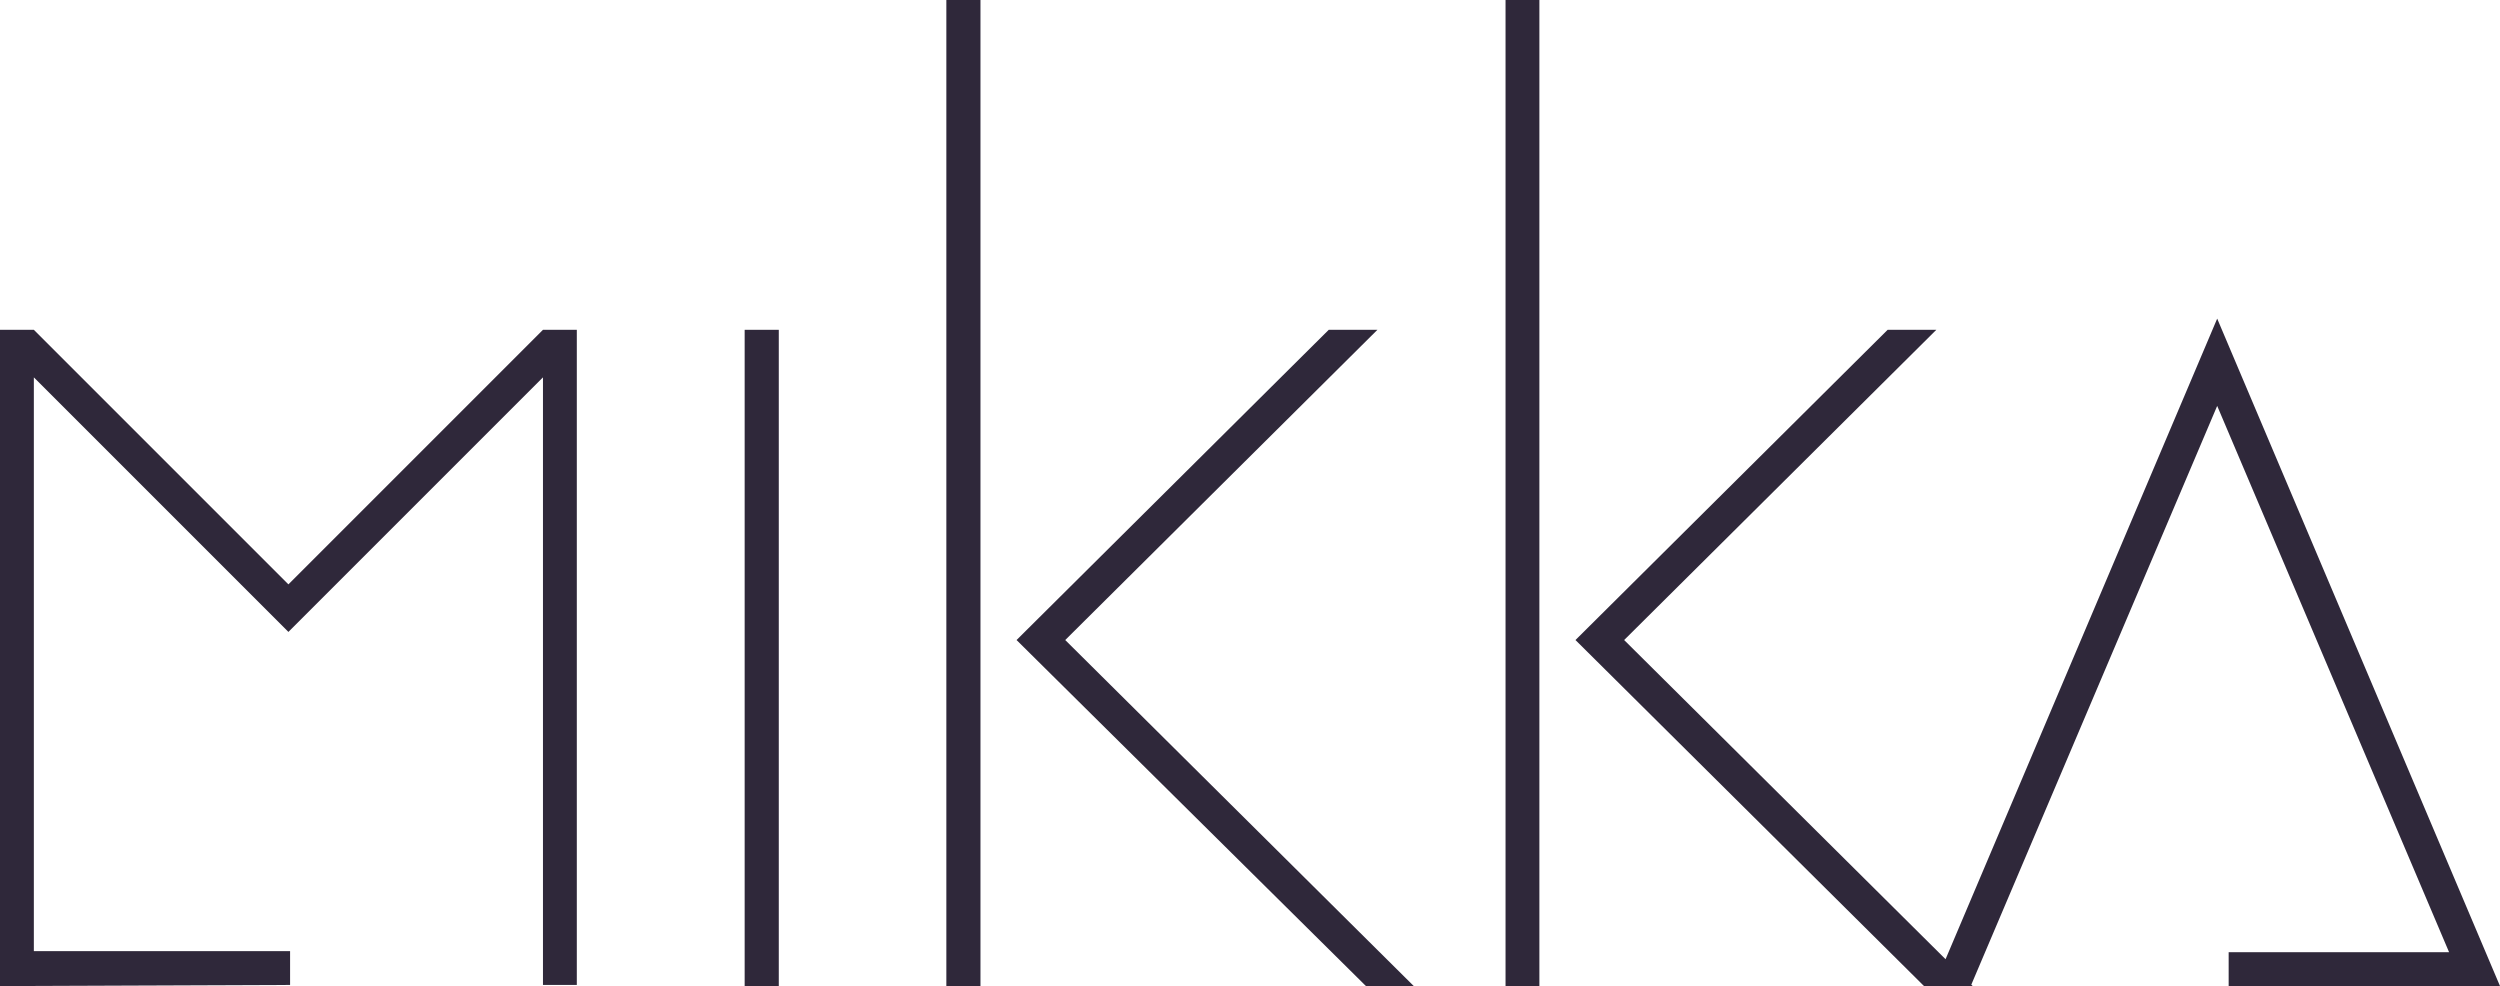 <svg xmlns="http://www.w3.org/2000/svg" viewBox="0 0 89.37 35.25"><defs><style>.cls-1{fill:#2f283a;}</style></defs><title>Asset 1</title><g id="Layer_2" data-name="Layer 2"><g id="Layer_1-2" data-name="Layer 1"><path class="cls-1" d="M10.37,35.21,0,35.25V11.79H1.21l9.1,9.1,9.1-9.1h1.21V35.21l-1.21,0V13.49l-9.1,9.1-9.1-9.1V34h9.16Z"/><path class="cls-1" d="M26.62,11.79h1.22V35.25H26.62Z"/><path class="cls-1" d="M33.83,35.25V0h1.22V35.25Zm15,0L36.34,22.88,47.5,11.79h1.74L38.08,22.88,50.54,35.25Z"/><rect class="cls-1" x="53.82" width="1.21" height="35.25"/><polygon class="cls-1" points="79.67 35.25 89.37 35.25 79.26 11.39 69.55 34.29 58.06 22.88 69.22 11.79 67.48 11.79 56.32 22.88 68.78 35.25 69.15 35.25 70.44 35.25 70.52 35.25 70.47 35.2 79.26 14.51 87.55 34.04 79.67 34.04 79.67 35.25"/></g></g></svg>